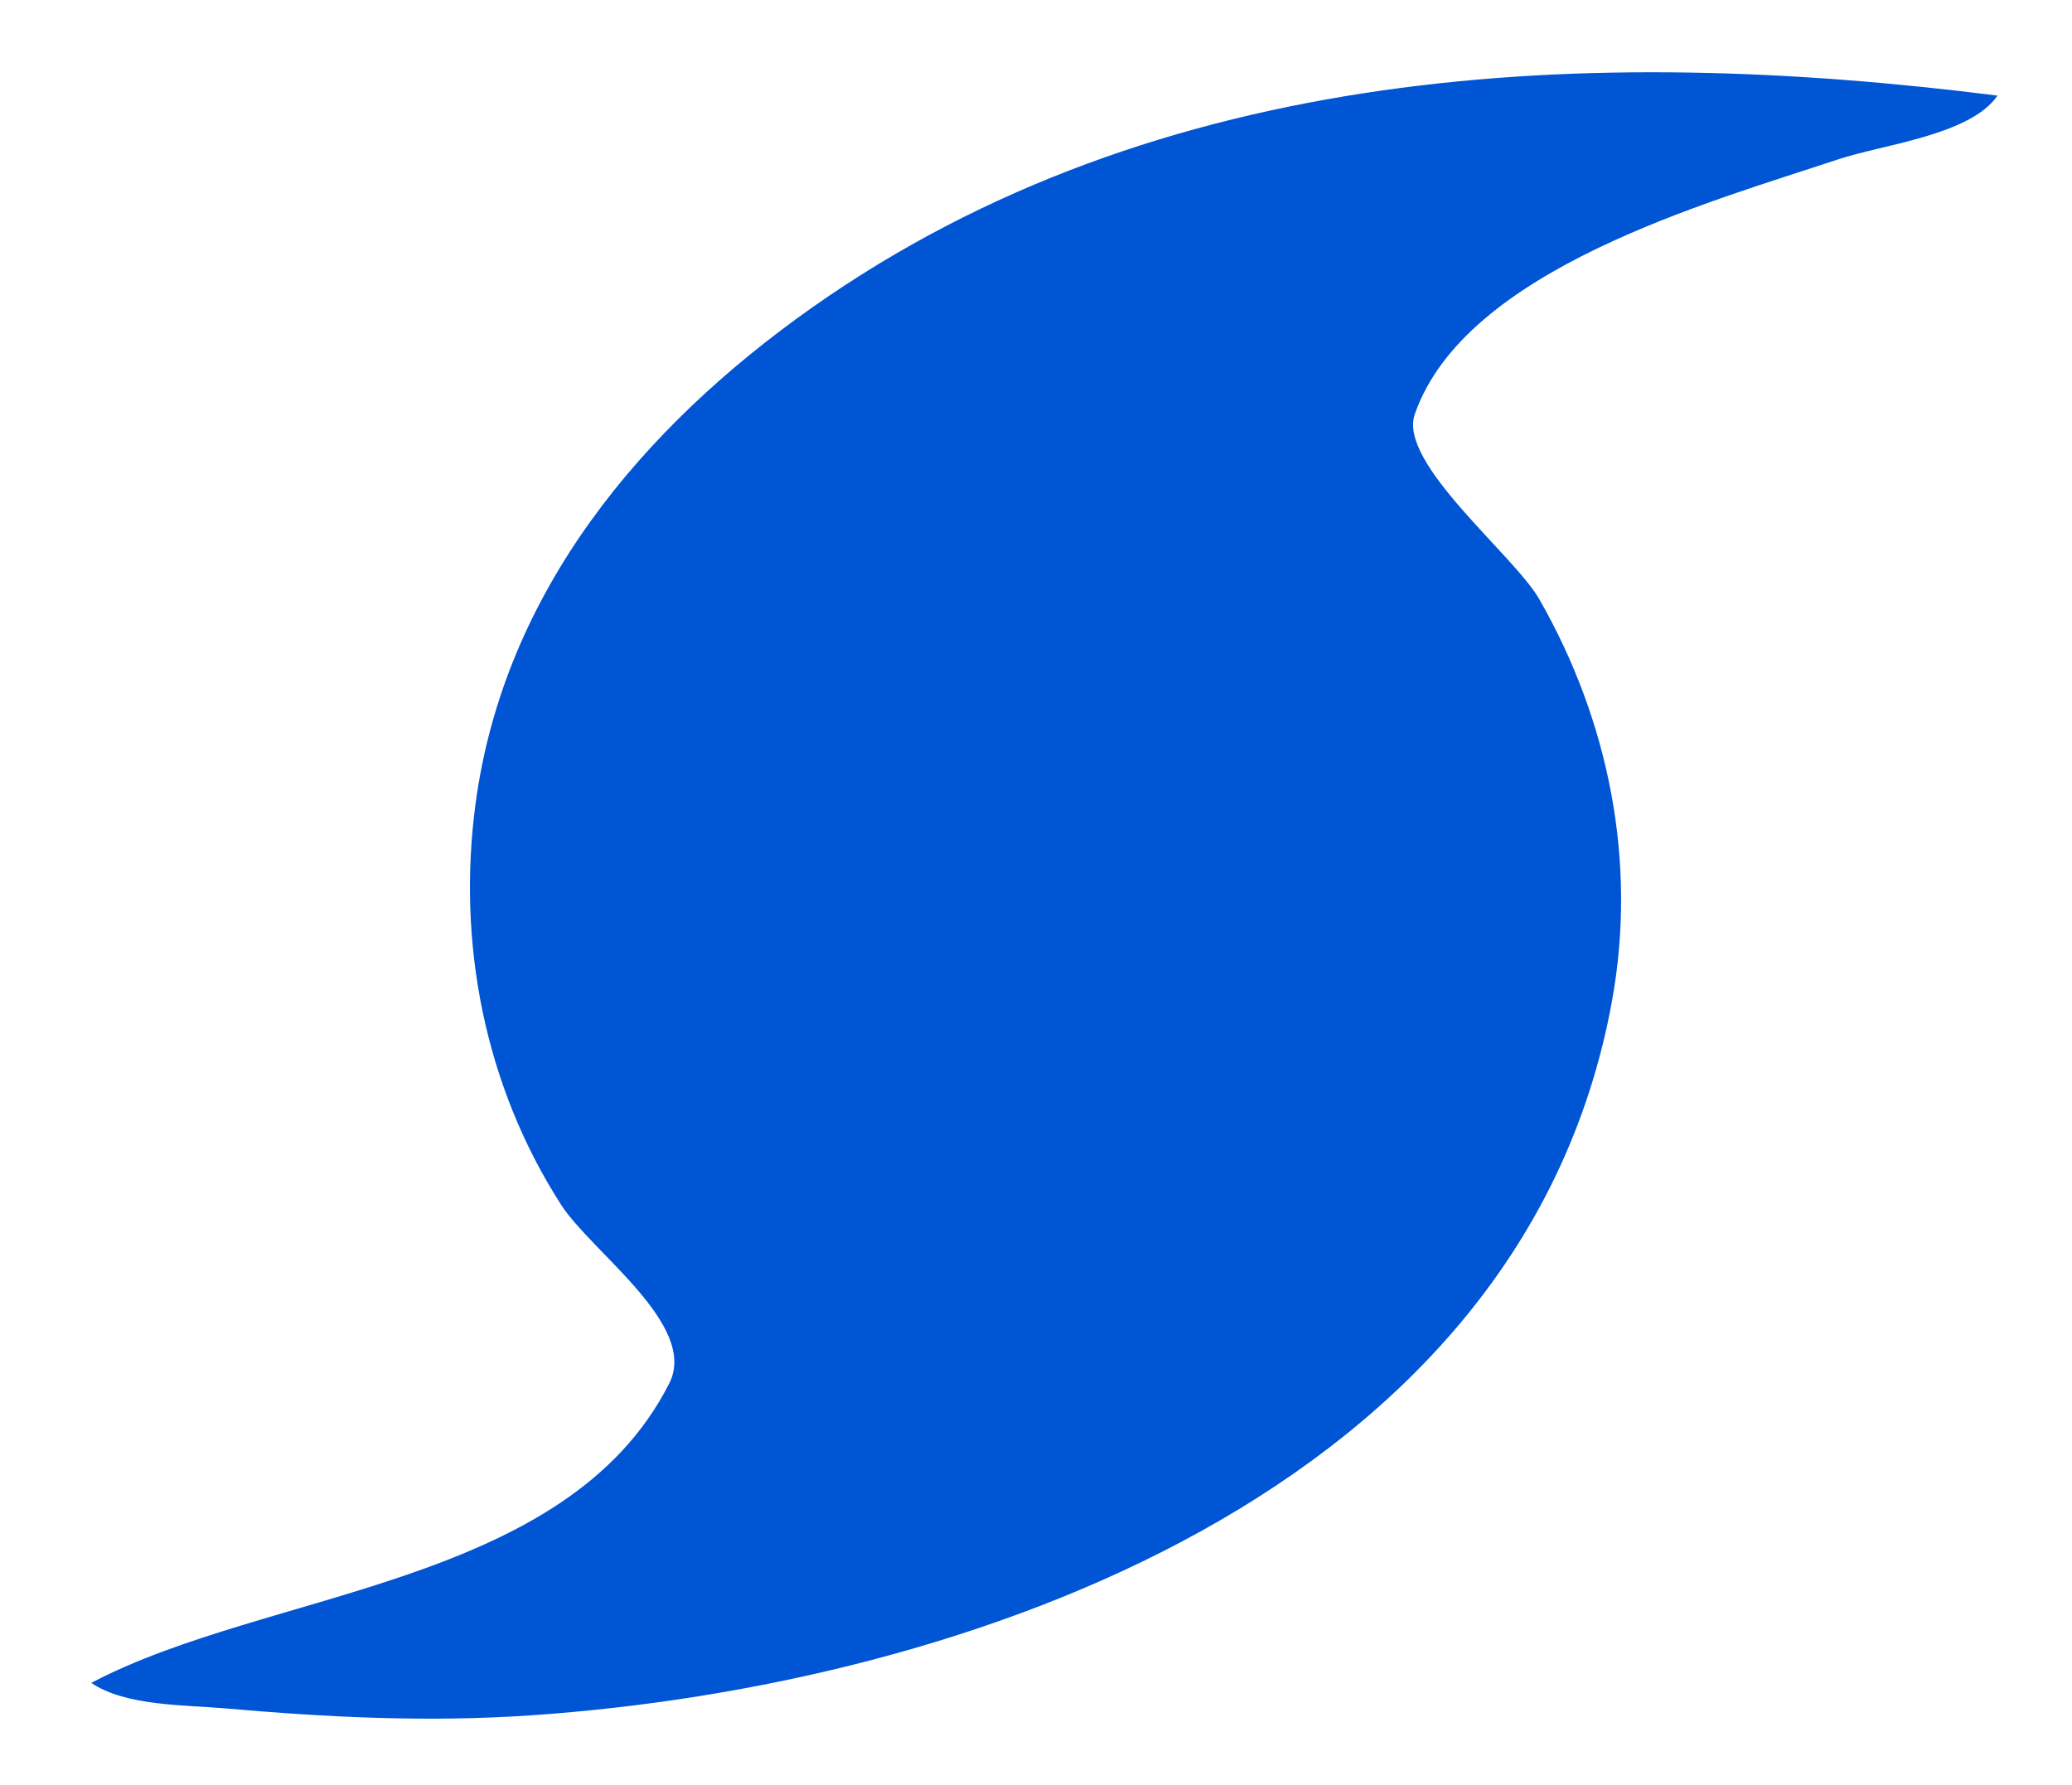 <?xml version="1.0" encoding="UTF-8" standalone="no"?>
<!-- Created with Inkscape (http://www.inkscape.org/) -->

<svg
   version="1.1"
   id="svg1"
   width="325"
   height="280"
   viewBox="0 0 325 280"
   sodipodi:docname="storm.svg"
   inkscape:version="1.4.2 (ebf0e940, 2025-05-08)"
   xmlns:inkscape="http://www.inkscape.org/namespaces/inkscape"
   xmlns:sodipodi="http://sodipodi.sourceforge.net/DTD/sodipodi-0.dtd"
   xmlns="http://www.w3.org/2000/svg"
   xmlns:svg="http://www.w3.org/2000/svg">
  <defs
     id="defs1" />
  <sodipodi:namedview
     id="namedview1"
     pagecolor="#ffffff"
     bordercolor="#000000"
     borderopacity="0.25"
     inkscape:showpageshadow="2"
     inkscape:pageopacity="0.0"
     inkscape:pagecheckerboard="0"
     inkscape:deskcolor="#d1d1d1"
     inkscape:zoom="0.90509668"
     inkscape:cx="119.8767"
     inkscape:cy="131.47767"
     inkscape:window-width="1152"
     inkscape:window-height="847"
     inkscape:window-x="1933"
     inkscape:window-y="25"
     inkscape:window-maximized="0"
     inkscape:current-layer="g1" />
  <g
     inkscape:groupmode="layer"
     inkscape:label="Image"
     id="g1">
    <path
       style="fill:#0055d4;stroke:none"
       d="m 14.315,264 c 5.333,3.648 14.64,3.443 21,4 16.155,1.415 31.814,2.198 48,1.09 C 151.621,264.412 238.877,233.985 252.852,157 c 3.952,-21.769 -0.47,-43.879 -11.41,-63 -3.995,-6.983 -22.184,-21.352 -19.536,-29 7.88,-22.754 46.224,-33.272 66.408,-40 6.955,-2.318 20.748,-3.788 25,-10 -63.852,-8.077 -131.46,-5.184 -186,33.294 C 100.77,67.021 79.085,92.747 74.603,126 c -2.943,21.835 1.39,44.303 13.41,63 4.786,7.445 21.577,18.893 16.969,28 -16.136,31.894 -62.89,32.363 -90.667,47 z"
       id="path1"
       sodipodi:nodetypes="ccssssscssssc" />
  </g>
</svg>
